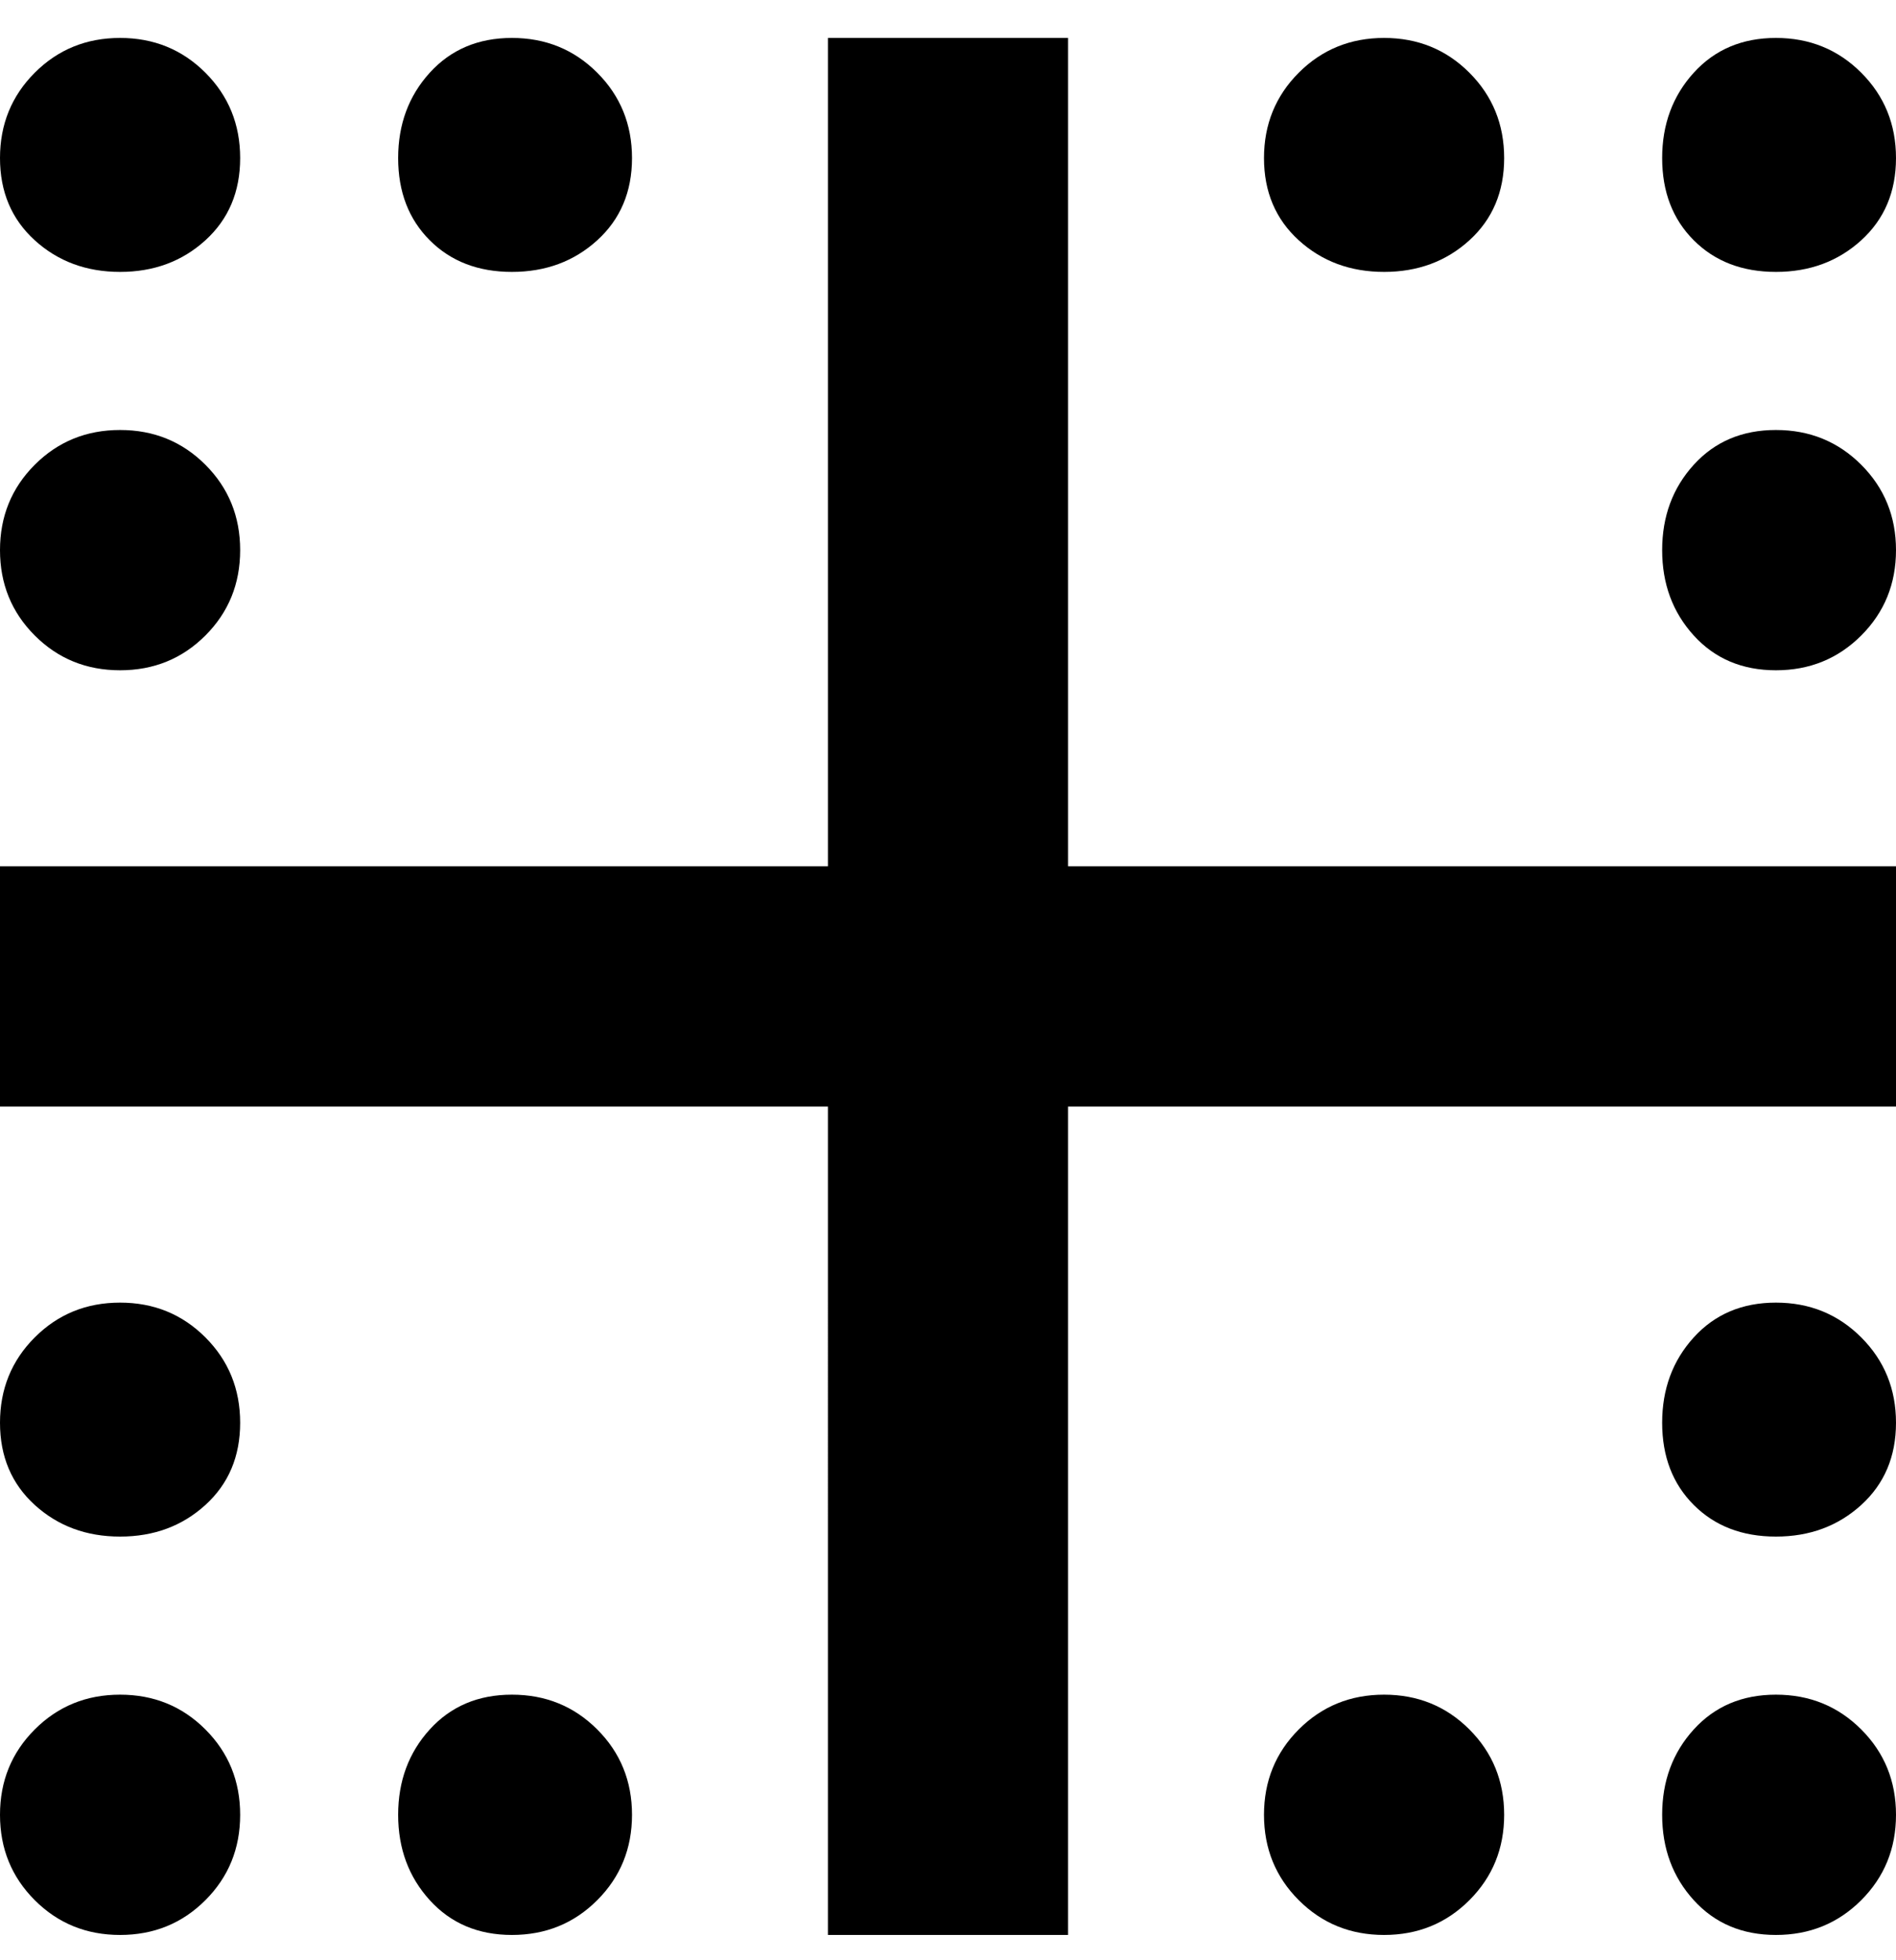 <svg viewBox="0 0 300 310" xmlns="http://www.w3.org/2000/svg"><path d="M169 137h131v38H169v131h-38V175H0v-38h131V6h38v131zM19 43q8 0 13.5-5T38 25q0-8-5.5-13.5T19 6q-8 0-13.5 5.5T0 25q0 8 5.5 13T19 43zm0 63q8 0 13.5-5.5T38 87q0-8-5.5-13.5T19 68q-8 0-13.5 5.5T0 87q0 8 5.5 13.5T19 106zm262-38q-8 0-13 5.5T263 87q0 8 5 13.5t13 5.5q8 0 13.5-5.5T300 87q0-8-5.5-13.5T281 68zM19 206q-8 0-13.5 5.5T0 225q0 8 5.5 13t13.5 5q8 0 13.5-5t5.5-13q0-8-5.5-13.5T19 206zm262 0q-8 0-13 5.5t-5 13.5q0 8 5 13t13 5q8 0 13.5-5t5.5-13q0-8-5.5-13.5T281 206zm0-163q8 0 13.5-5t5.5-13q0-8-5.5-13.5T281 6q-8 0-13 5.5T263 25q0 8 5 13t13 5zm-62 0q8 0 13.5-5t5.5-13q0-8-5.5-13.5T219 6q-8 0-13.5 5.5T200 25q0 8 5.5 13t13.5 5zM81 43q8 0 13.5-5t5.5-13q0-8-5.5-13.5T81 6q-8 0-13 5.5T63 25q0 8 5 13t13 5zM19 268q-8 0-13.5 5.5T0 287q0 8 5.5 13.5T19 306q8 0 13.5-5.5T38 287q0-8-5.5-13.5T19 268zm262 0q-8 0-13 5.5t-5 13.5q0 8 5 13.5t13 5.5q8 0 13.5-5.5T300 287q0-8-5.5-13.5T281 268zm-62 0q-8 0-13.5 5.5T200 287q0 8 5.5 13.5T219 306q8 0 13.5-5.5T238 287q0-8-5.5-13.5T219 268zm-138 0q-8 0-13 5.5T63 287q0 8 5 13.5t13 5.5q8 0 13.5-5.5T100 287q0-8-5.5-13.5T81 268z"/></svg>